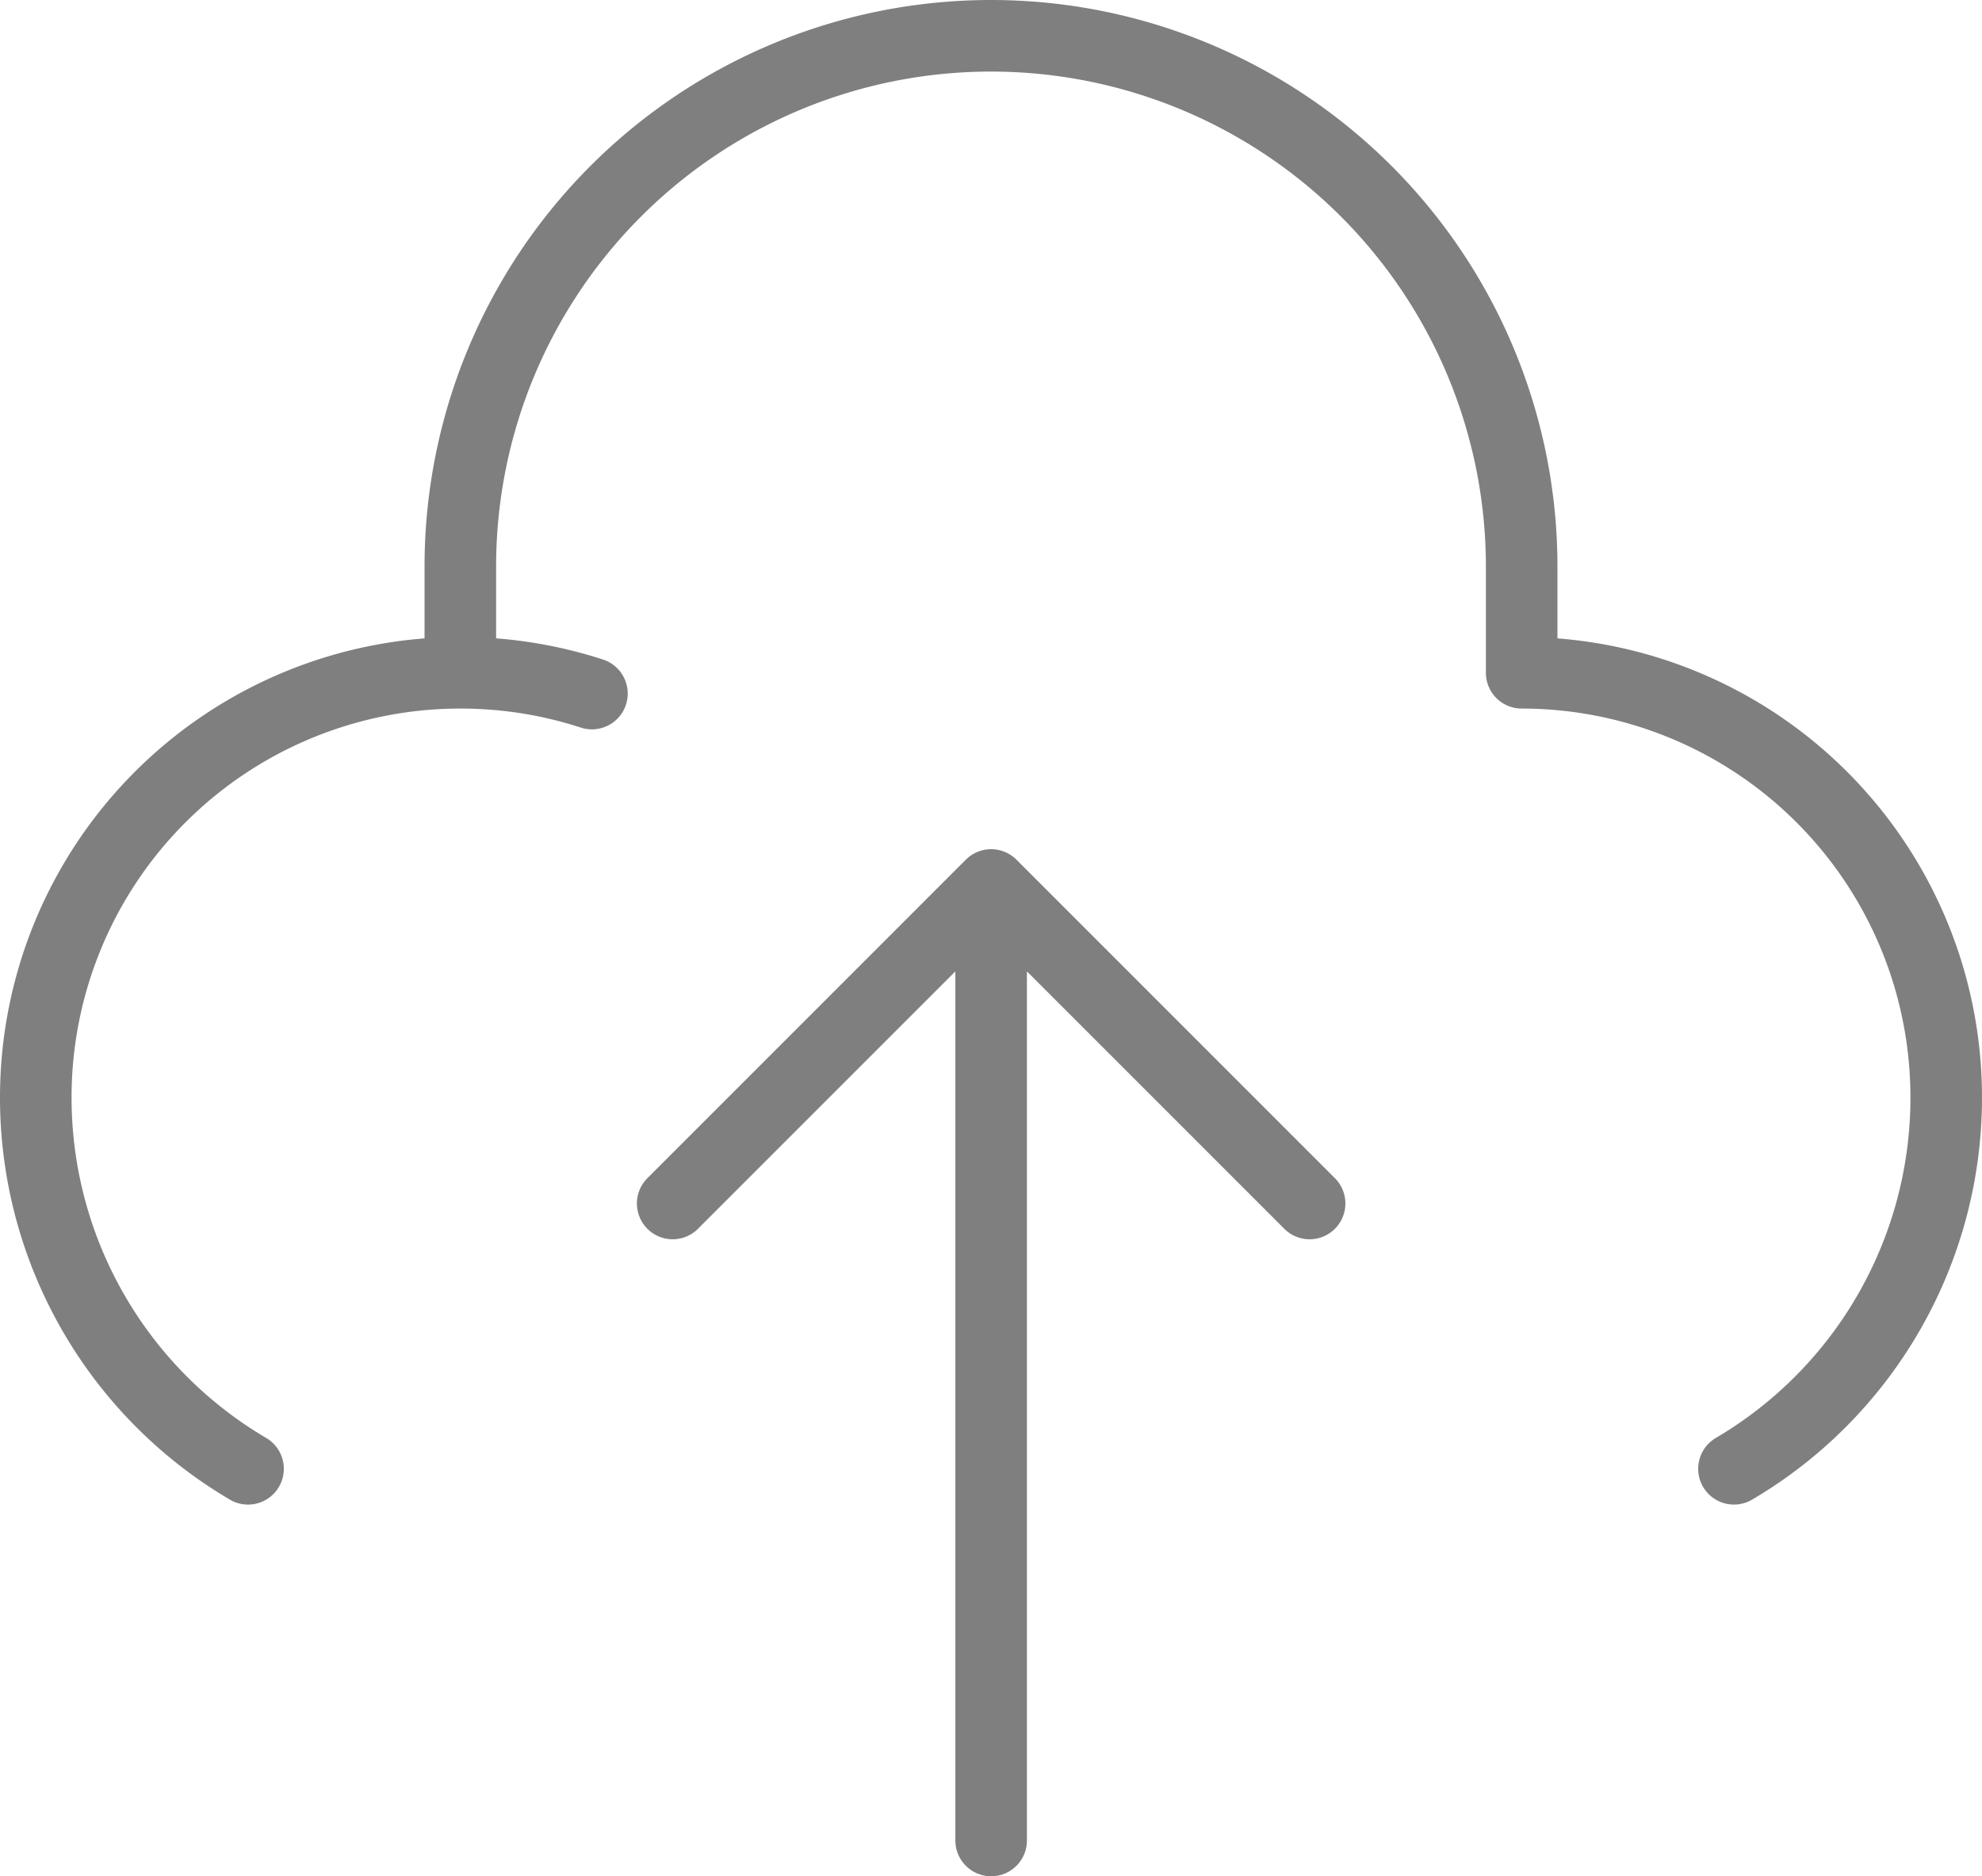 <svg xmlns="http://www.w3.org/2000/svg" width="55.392" height="52.426" viewBox="0 0 55.392 52.426">
  <path id="upload-svgrepo-com" d="M14.865,21.8V18.831a14.831,14.831,0,1,1,29.662,0V21.8A11.865,11.865,0,0,1,56.392,33.662,12.032,12.032,0,0,1,50.46,44.044M14.865,21.8A11.865,11.865,0,0,0,3,33.662,12.032,12.032,0,0,0,8.932,44.044M14.865,21.8a11.863,11.863,0,0,1,3.678.581M29.7,27.73v26.7m0-26.7,8.9,8.9m-8.9-8.9-8.9,8.9" transform="translate(-2 -3)" fill="none" stroke="#000" stroke-linecap="round" stroke-linejoin="round" stroke-width="2" opacity="0.5"/>
</svg>
